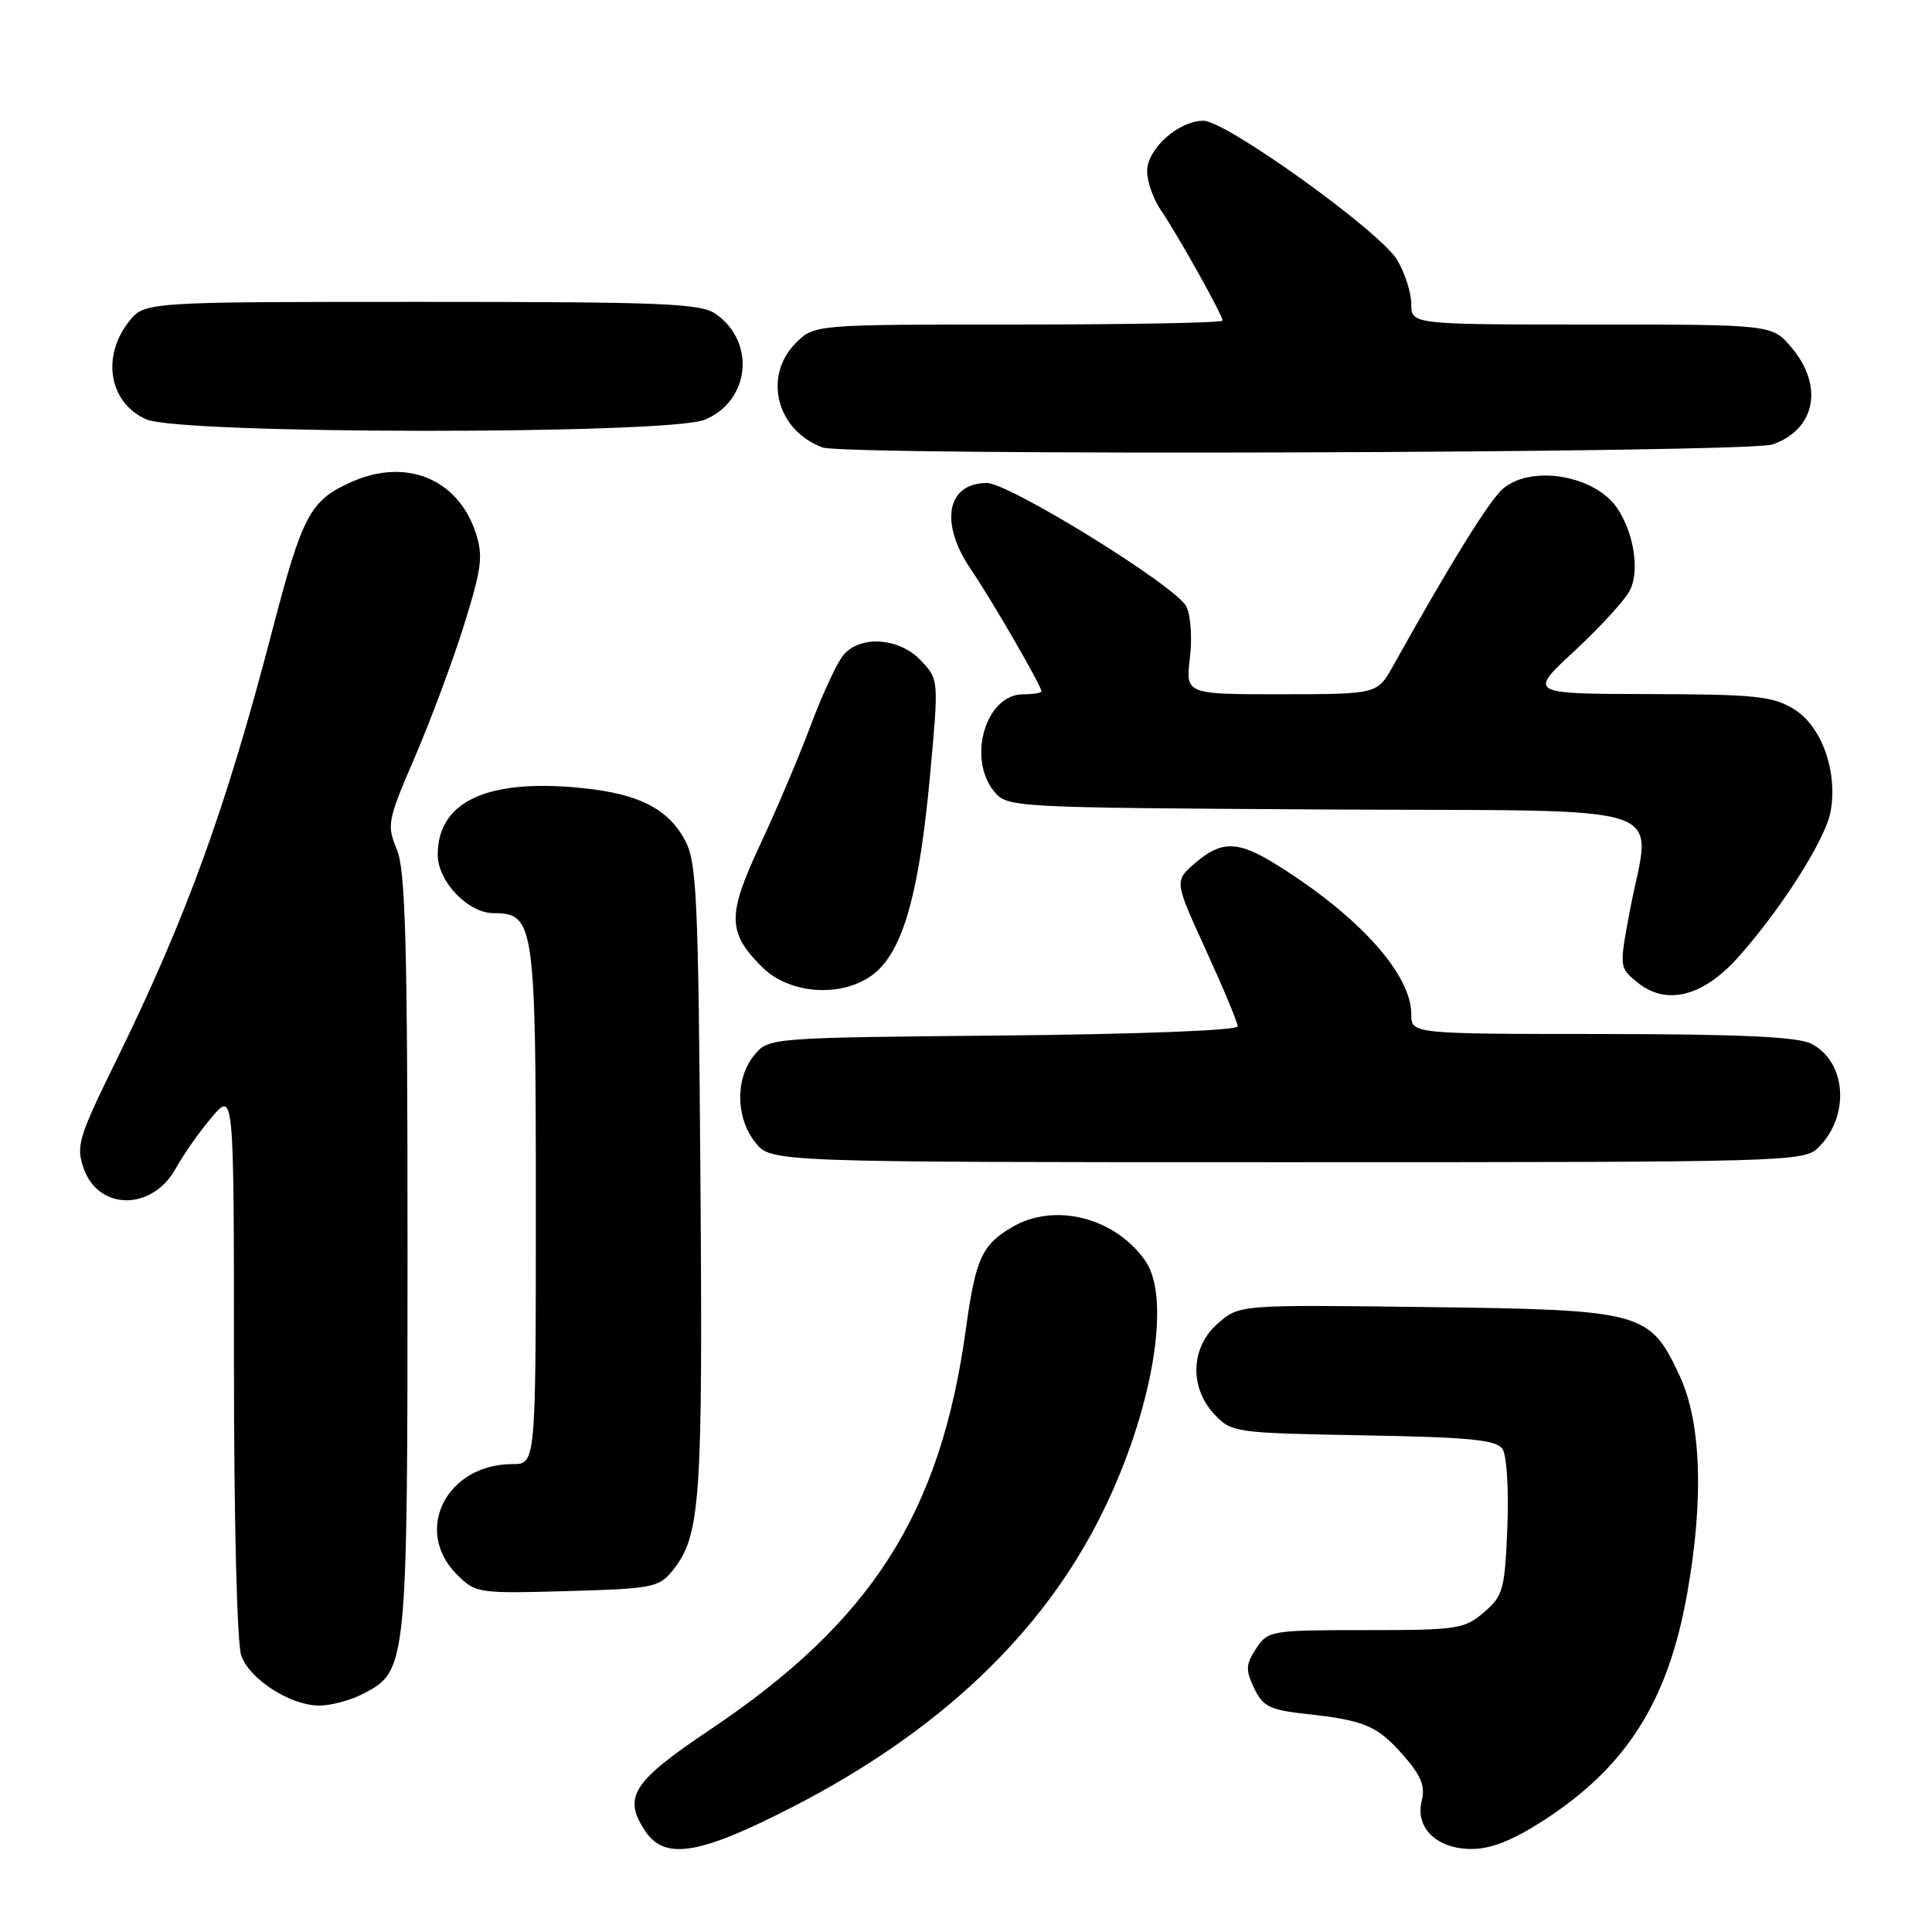 <?xml version="1.0" encoding="UTF-8" standalone="no"?>
<!DOCTYPE svg PUBLIC "-//W3C//DTD SVG 1.1//EN" "http://www.w3.org/Graphics/SVG/1.1/DTD/svg11.dtd" >
<svg xmlns="http://www.w3.org/2000/svg" xmlns:xlink="http://www.w3.org/1999/xlink" version="1.1" viewBox="0 0 256 256">
 <g >
 <path fill="currentColor"
d=" M 104.83 239.53 C 124.41 229.50 138.16 216.47 146.04 200.50 C 152.71 186.99 155.26 172.06 151.76 167.06 C 147.72 161.30 139.71 159.28 134.07 162.62 C 130.10 164.96 129.26 166.83 127.99 176.06 C 124.64 200.54 115.50 214.85 94.00 229.25 C 83.83 236.07 82.52 238.10 85.45 242.56 C 88.04 246.52 92.57 245.81 104.83 239.53 Z  M 204.59 241.18 C 215.53 234.10 221.02 225.41 223.55 211.21 C 225.78 198.75 225.43 188.46 222.57 182.32 C 218.60 173.79 217.73 173.55 188.88 173.19 C 164.26 172.88 164.26 172.88 161.43 175.31 C 157.76 178.46 157.54 183.81 160.92 187.41 C 163.18 189.82 163.62 189.88 180.65 190.19 C 194.78 190.44 198.27 190.78 199.09 192.00 C 199.65 192.84 199.94 197.40 199.73 202.39 C 199.40 210.63 199.17 211.46 196.63 213.64 C 194.06 215.86 193.10 216.00 180.97 216.00 C 168.36 216.00 168.01 216.06 166.44 218.45 C 165.06 220.55 165.03 221.28 166.18 223.70 C 167.34 226.12 168.26 226.58 173.01 227.10 C 180.82 227.95 182.49 228.66 185.95 232.59 C 188.29 235.26 188.87 236.68 188.39 238.58 C 187.48 242.20 190.37 245.00 195.00 245.00 C 197.58 245.00 200.47 243.85 204.59 241.18 Z  M 48.13 224.43 C 53.95 221.42 54.00 220.94 54.00 166.00 C 54.00 125.04 53.74 115.32 52.58 112.54 C 51.23 109.31 51.35 108.71 54.98 100.29 C 57.08 95.41 60.02 87.53 61.50 82.78 C 63.84 75.26 64.04 73.66 63.03 70.58 C 60.67 63.45 53.84 60.65 46.62 63.84 C 41.09 66.29 40.08 68.18 36.09 83.50 C 29.96 107.08 24.68 121.62 15.39 140.54 C 10.41 150.68 10.05 151.85 11.08 154.80 C 13.05 160.46 20.20 160.46 23.31 154.79 C 24.31 152.98 26.44 149.94 28.06 148.04 C 31.00 144.58 31.00 144.58 31.00 180.72 C 31.00 201.78 31.41 217.94 31.98 219.43 C 33.17 222.59 38.53 225.99 42.30 226.00 C 43.84 226.00 46.46 225.30 48.13 224.43 Z  M 89.08 208.16 C 92.82 203.53 93.13 199.22 92.81 156.17 C 92.53 118.58 92.33 114.18 90.73 111.27 C 88.33 106.87 84.11 104.93 75.55 104.28 C 64.01 103.41 58.00 106.49 58.00 113.27 C 58.00 116.79 62.03 121.00 65.40 121.00 C 70.81 121.00 71.00 122.35 71.00 159.72 C 71.00 194.00 71.00 194.00 67.93 194.00 C 59.15 194.00 54.71 202.80 60.54 208.63 C 63.02 211.11 63.35 211.16 75.13 210.83 C 86.36 210.52 87.31 210.34 89.08 208.16 Z  M 240.97 152.03 C 245.18 147.82 244.66 140.65 239.98 138.29 C 238.19 137.38 230.51 137.03 212.25 137.01 C 187.00 137.00 187.00 137.00 187.00 134.37 C 187.00 129.10 180.10 121.42 169.27 114.65 C 164.05 111.38 161.89 111.33 158.35 114.37 C 155.60 116.74 155.60 116.74 159.80 125.91 C 162.11 130.96 164.00 135.50 164.00 136.00 C 164.00 136.53 150.87 137.04 132.91 137.21 C 101.82 137.50 101.82 137.50 99.91 139.86 C 97.41 142.95 97.48 148.07 100.07 151.37 C 102.15 154.00 102.15 154.00 170.57 154.00 C 237.37 154.00 239.05 153.95 240.97 152.03 Z  M 230.26 126.90 C 235.93 120.59 241.86 111.28 242.55 107.60 C 243.55 102.28 241.39 96.21 237.70 93.96 C 234.89 92.24 232.56 92.00 218.50 91.97 C 202.50 91.93 202.50 91.93 208.67 86.22 C 212.06 83.07 215.36 79.46 215.99 78.19 C 217.26 75.62 216.52 70.72 214.35 67.42 C 211.46 63.01 202.97 61.52 199.16 64.75 C 197.37 66.26 192.25 74.53 184.59 88.24 C 182.50 91.98 182.50 91.98 169.80 91.99 C 157.09 92.00 157.09 92.00 157.67 87.16 C 157.99 84.45 157.77 81.44 157.17 80.32 C 155.71 77.59 133.72 64.00 130.77 64.00 C 125.44 64.00 124.46 69.28 128.64 75.43 C 131.39 79.47 138.00 90.89 138.00 91.60 C 138.00 91.82 136.90 92.00 135.56 92.00 C 130.62 92.00 128.11 100.49 131.75 104.90 C 133.48 106.98 134.09 107.02 175.50 107.26 C 223.42 107.53 218.70 105.95 215.93 120.86 C 214.56 128.21 214.56 128.22 217.00 130.20 C 220.79 133.27 225.63 132.06 230.26 126.90 Z  M 116.28 128.62 C 119.82 125.33 121.86 117.76 123.23 102.78 C 124.40 90.05 124.40 90.05 122.03 87.53 C 119.20 84.51 114.07 84.13 111.79 86.75 C 110.96 87.71 109.02 91.88 107.47 96.00 C 105.93 100.12 102.91 107.26 100.75 111.86 C 96.34 121.28 96.37 123.53 100.97 128.13 C 104.85 132.00 112.37 132.24 116.28 128.62 Z  M 234.87 58.89 C 240.55 56.92 241.69 51.16 237.41 46.08 C 234.82 43.00 234.82 43.00 210.91 43.00 C 187.00 43.00 187.00 43.00 187.00 40.25 C 186.99 38.74 186.14 36.11 185.11 34.41 C 182.78 30.59 162.45 16.00 159.46 16.00 C 156.17 16.00 152.00 19.73 152.00 22.67 C 152.00 24.06 152.82 26.39 153.82 27.85 C 156.01 31.03 162.00 41.76 162.00 42.48 C 162.00 42.77 149.83 43.00 134.95 43.00 C 107.91 43.00 107.91 43.00 105.45 45.45 C 101.06 49.85 102.91 57.07 109.00 59.29 C 112.07 60.42 231.60 60.04 234.87 58.89 Z  M 93.40 55.61 C 99.38 53.11 100.18 45.34 94.84 41.60 C 92.85 40.20 87.89 40.00 55.85 40.00 C 19.15 40.00 19.15 40.00 17.07 42.63 C 13.39 47.32 14.49 53.43 19.40 55.57 C 23.98 57.57 88.63 57.60 93.40 55.61 Z "/>
</g>
</svg>